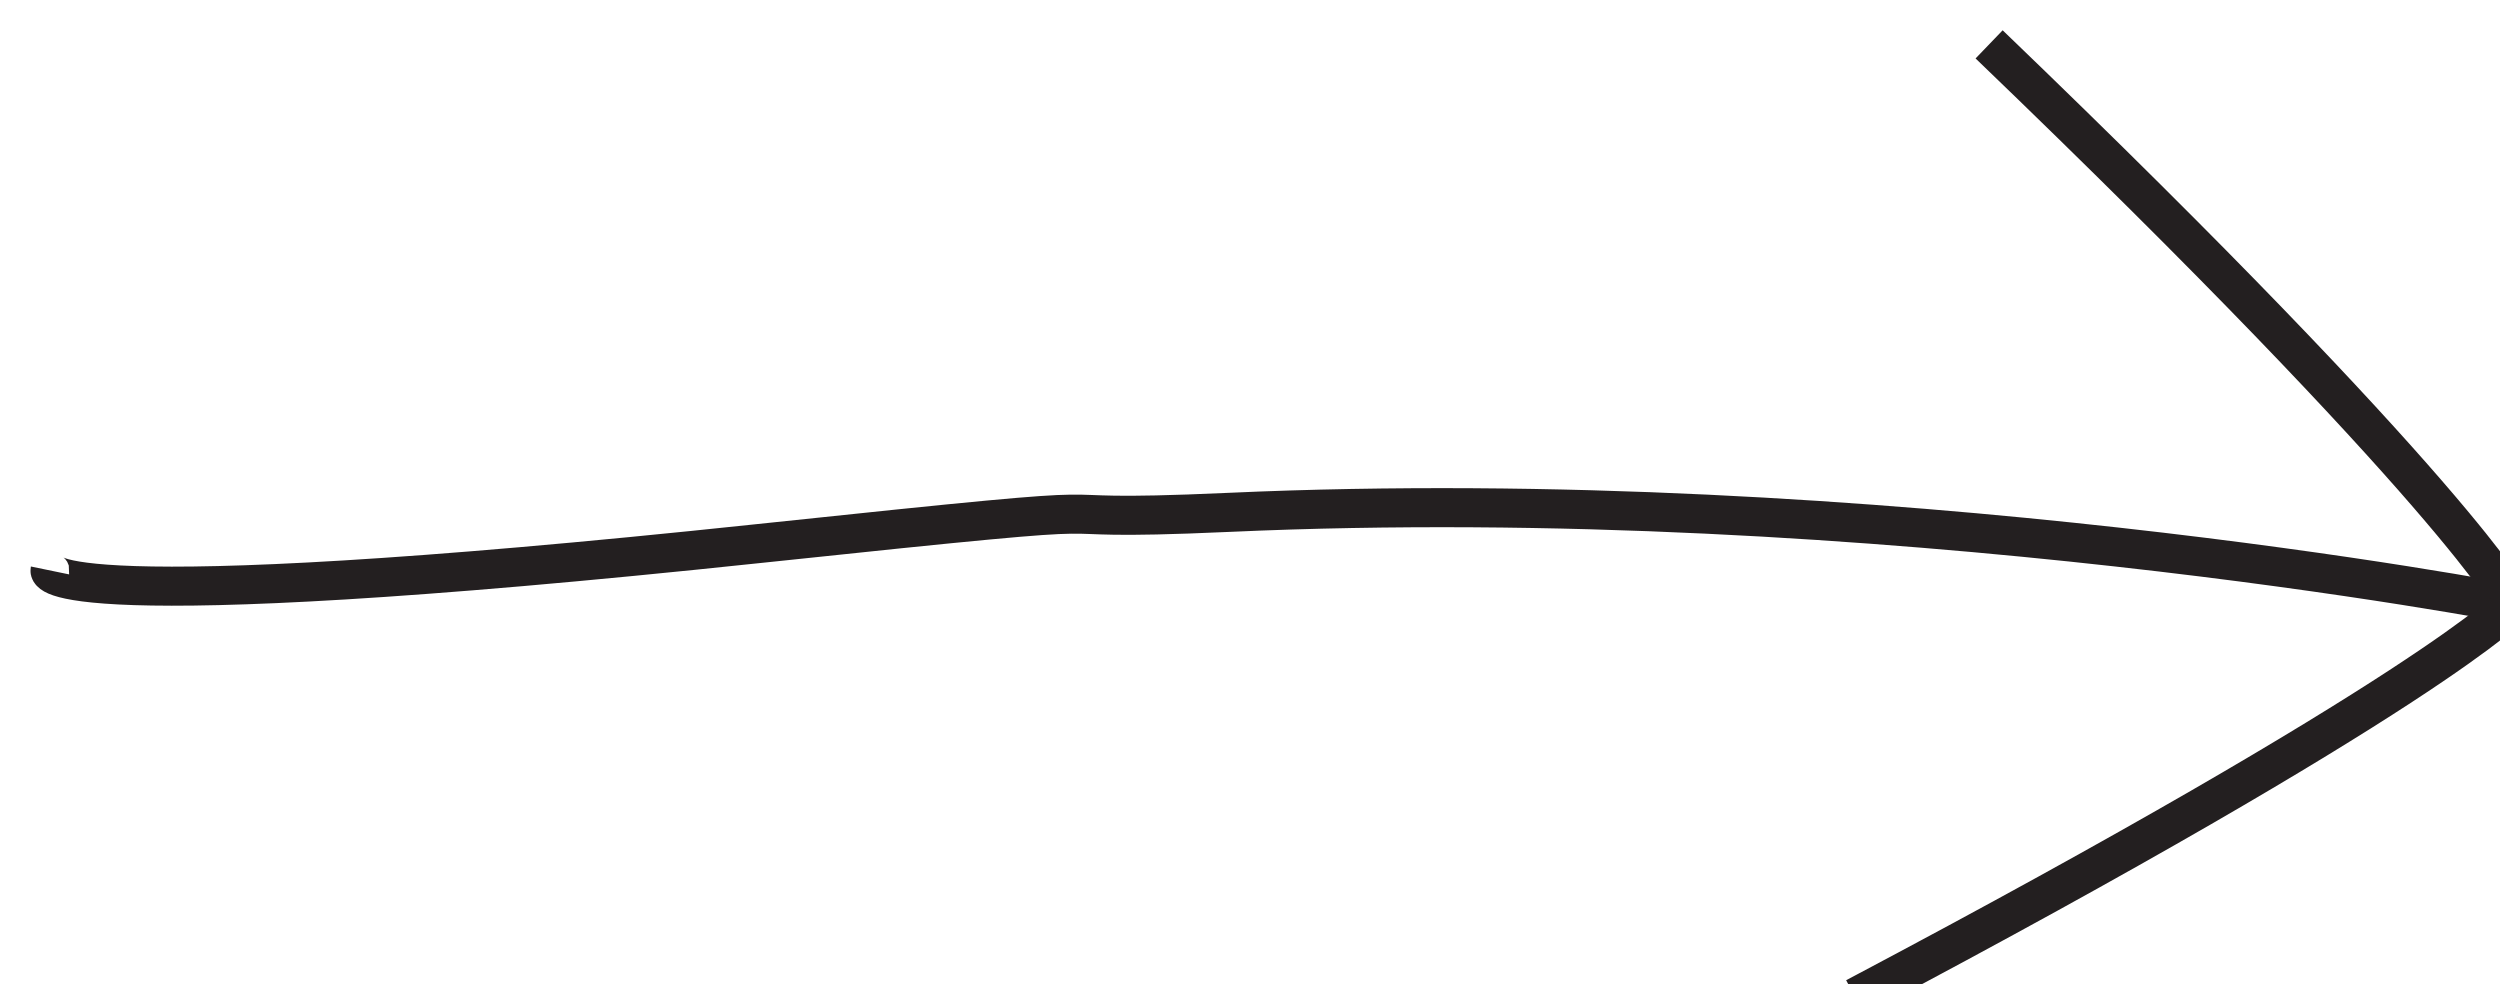 <?xml version="1.0" encoding="utf-8"?>
<!-- Generator: Adobe Illustrator 16.0.0, SVG Export Plug-In . SVG Version: 6.00 Build 0)  -->
<!DOCTYPE svg PUBLIC "-//W3C//DTD SVG 1.1//EN" "http://www.w3.org/Graphics/SVG/1.1/DTD/svg11.dtd">
<svg version="1.1" id="Layer_1" xmlns="http://www.w3.org/2000/svg" xmlns:xlink="http://www.w3.org/1999/xlink" x="0px" y="0px"
	 width="191.986px" height="75.602px" viewBox="0 0 191.986 75.602" enable-background="new 0 0 191.986 75.602"
	 xml:space="preserve">
<path fill="none" stroke="#231F20" stroke-width="3" stroke-miterlimit="10" d="M192.986,46.385c0,0-48.23-9.32-98.599-7.039
	c-19.04,0.862-1.318-1.292-36.199,2.404C3.056,47.598,3.839,43.807,3.839,43.807"/>
<g transform="translate(0,0) rotate(0, 208.5, 197.4)">
	<path fill="none" stroke="#231F20" stroke-width="3" stroke-miterlimit="10" d="M192.986,46.385c0,0-4.21-8.344-40.233-42.978"/>
	<path fill="none" stroke="#231F20" stroke-width="3" stroke-miterlimit="10" d="M192.986,46.385c0,0-6.338,6.851-50.511,30.217"/>
</g>
<g>
</g>
<g>
</g>
<g>
</g>
<g>
</g>
<g>
</g>
<g>
</g>
</svg>

